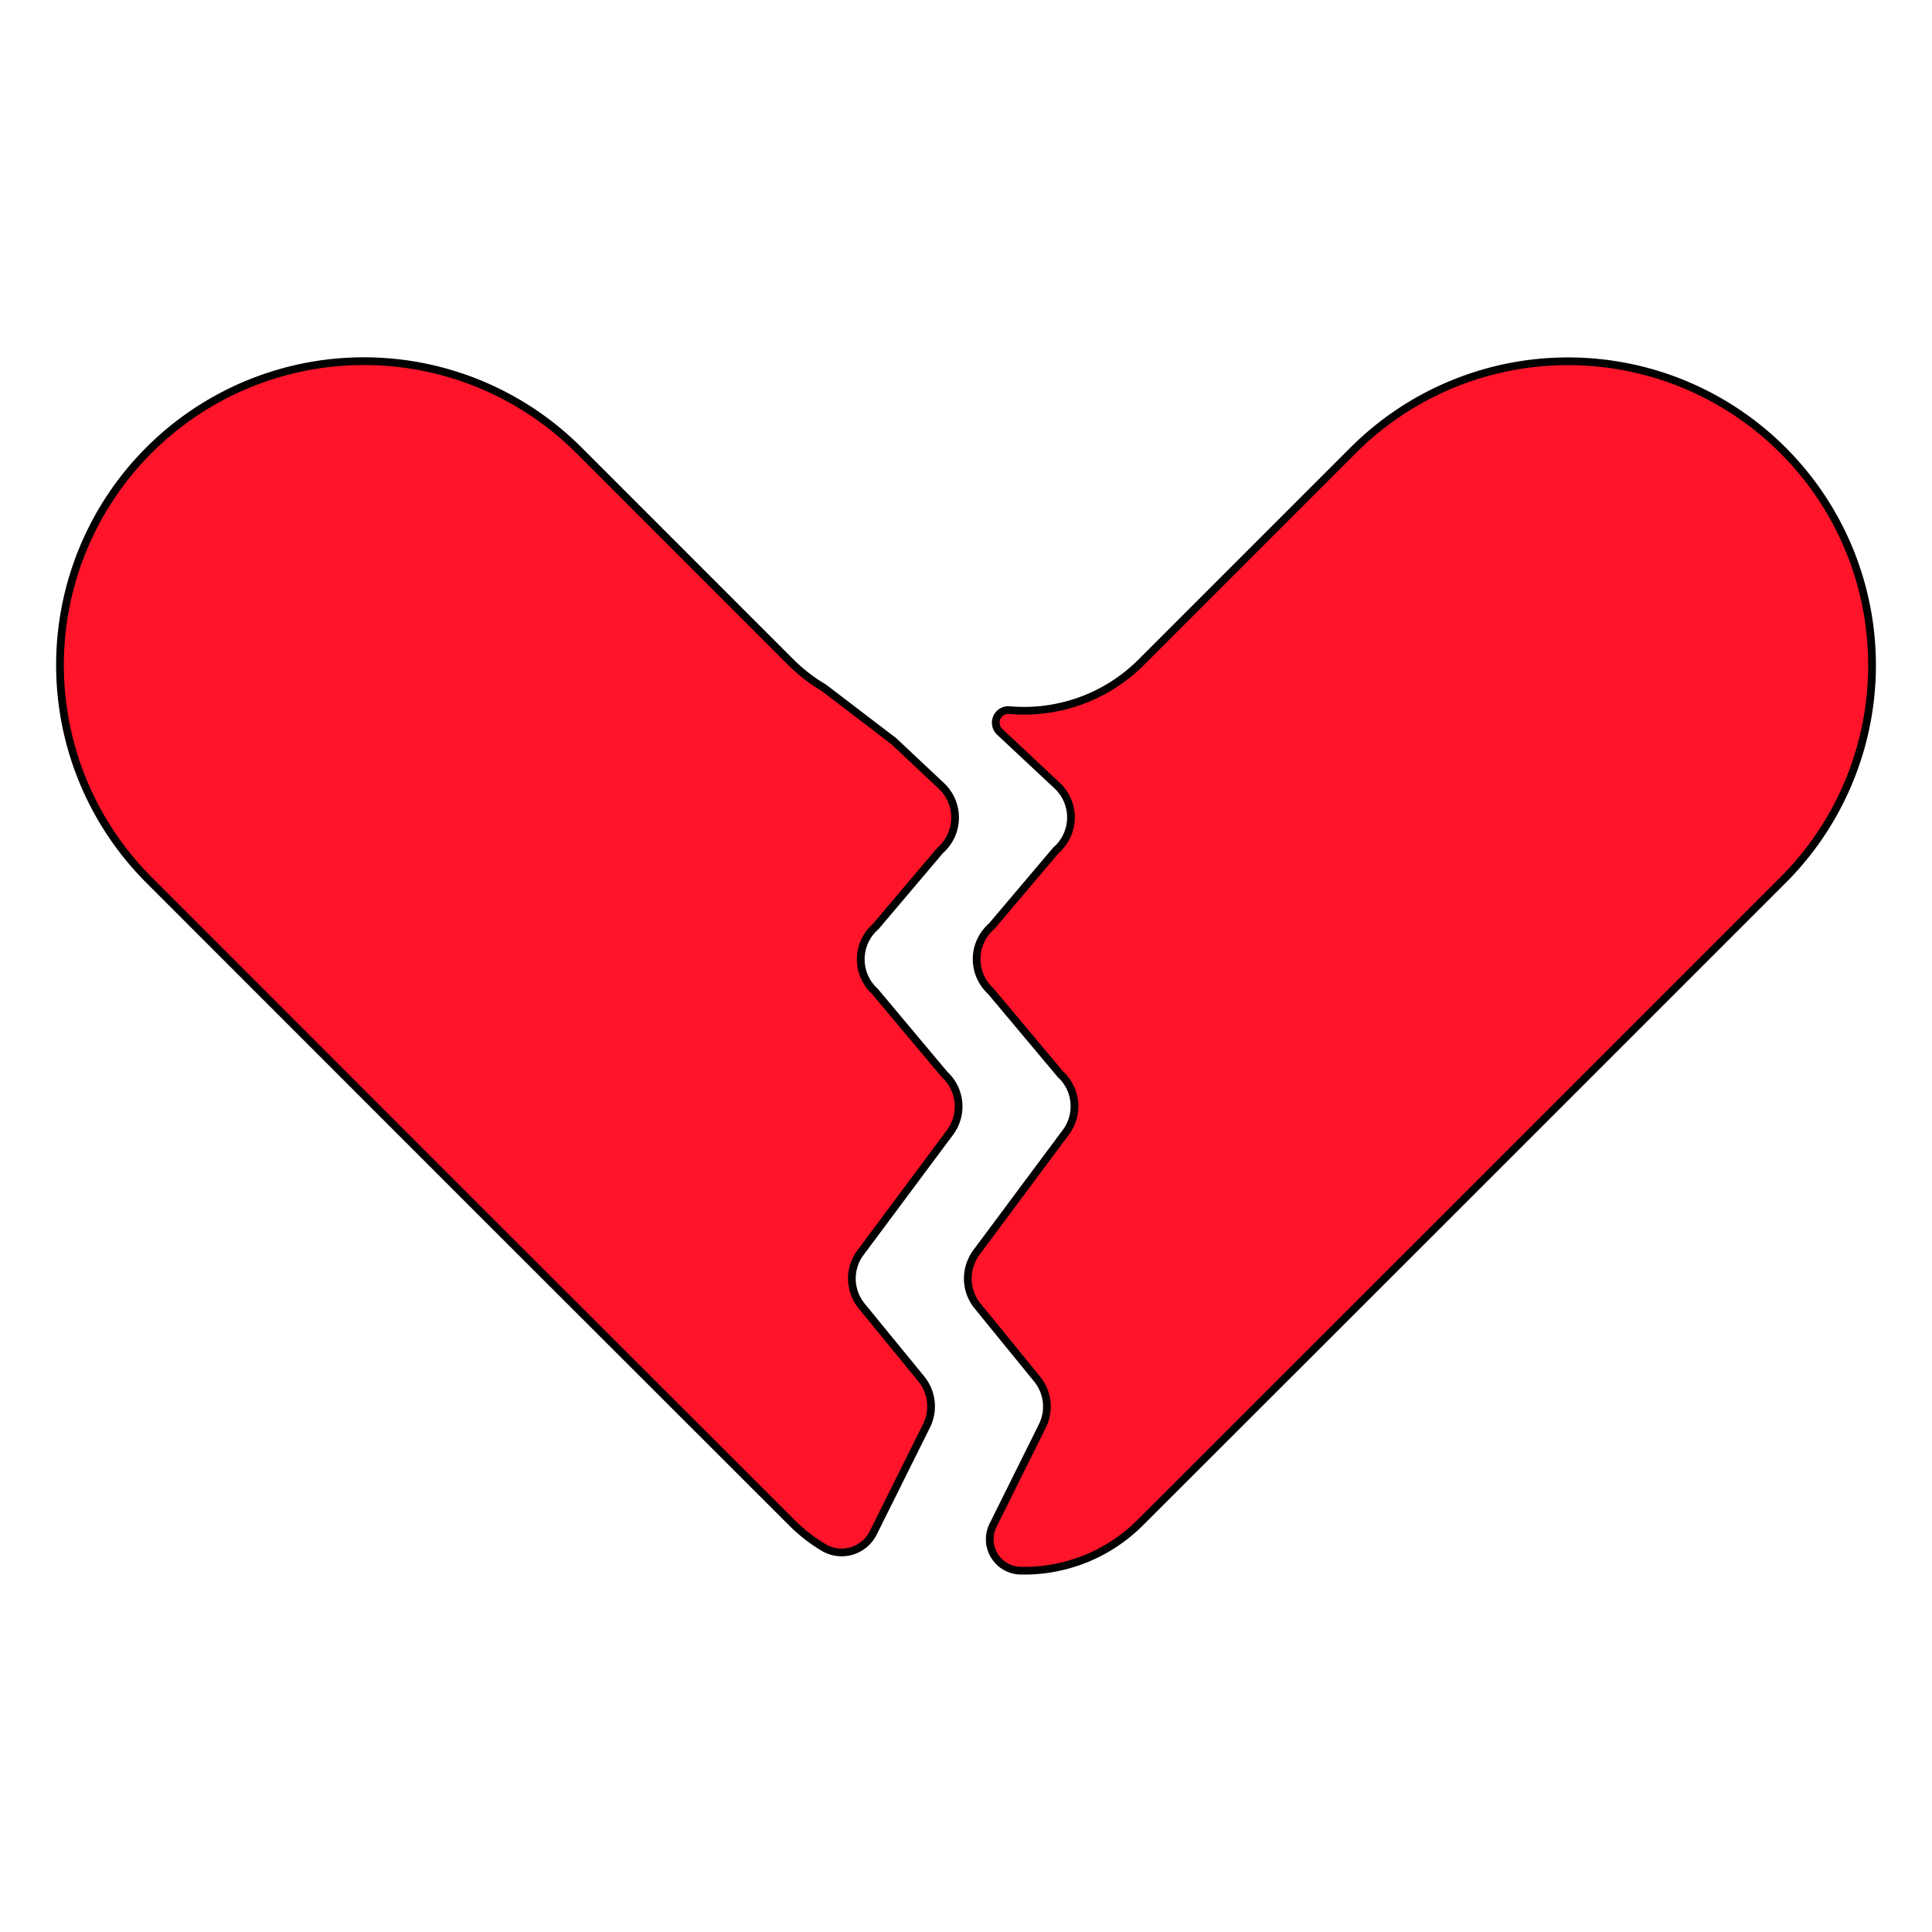 <svg id="Слой_1" data-name="Слой 1" xmlns="http://www.w3.org/2000/svg" viewBox="0 0 500 500">
  <g>
    <path d="M461.42,116.53a78.64,78.64,0,0,0-111.21,0l-54.83,54.83a42.86,42.86,0,0,1-34.11,12.42,3.26,3.26,0,0,0-2.54,5.62l14.87,13.92a11.27,11.27,0,0,1-.31,16.73l-16.65,19.66a11.26,11.26,0,0,0-.21,16.83l18,21.47a11.25,11.25,0,0,1,1.43,15l-23.14,31.08a10.85,10.85,0,0,0-1.35,2.38A11.26,11.26,0,0,0,253,338l15.39,18.88A11.28,11.28,0,0,1,269.78,369L257,394.74a8.13,8.13,0,0,0,7.12,11.75A42.46,42.46,0,0,0,295.14,394L376.21,313l85.21-85.21A78.62,78.62,0,0,0,461.42,116.53Z" fill="#ff142a" stroke="#000" stroke-linecap="round" stroke-linejoin="round" stroke-width="2"/>
    <path d="M222.73,324.14l23.14-31.08a11.25,11.25,0,0,0-1.43-15l-18-21.47a11.26,11.26,0,0,1,.21-16.83l16.65-19.66a11.27,11.27,0,0,0,.31-16.73L231.29,191.8,213.22,178a43.43,43.43,0,0,1-8.6-6.66l-54.83-54.84A78.64,78.64,0,0,0,38.57,227.75L123.79,313,204.86,394A42.63,42.63,0,0,0,213,400.4l.09.05A9.14,9.14,0,0,0,226,396.7L239.78,369a11.28,11.28,0,0,0-1.35-12.14L223,338a11.26,11.26,0,0,1-1.66-11.47A10.85,10.85,0,0,1,222.73,324.14Z" fill="#ff142a" stroke="#000" stroke-linecap="round" stroke-linejoin="round" stroke-width="2"/>
  </g>
</svg>
